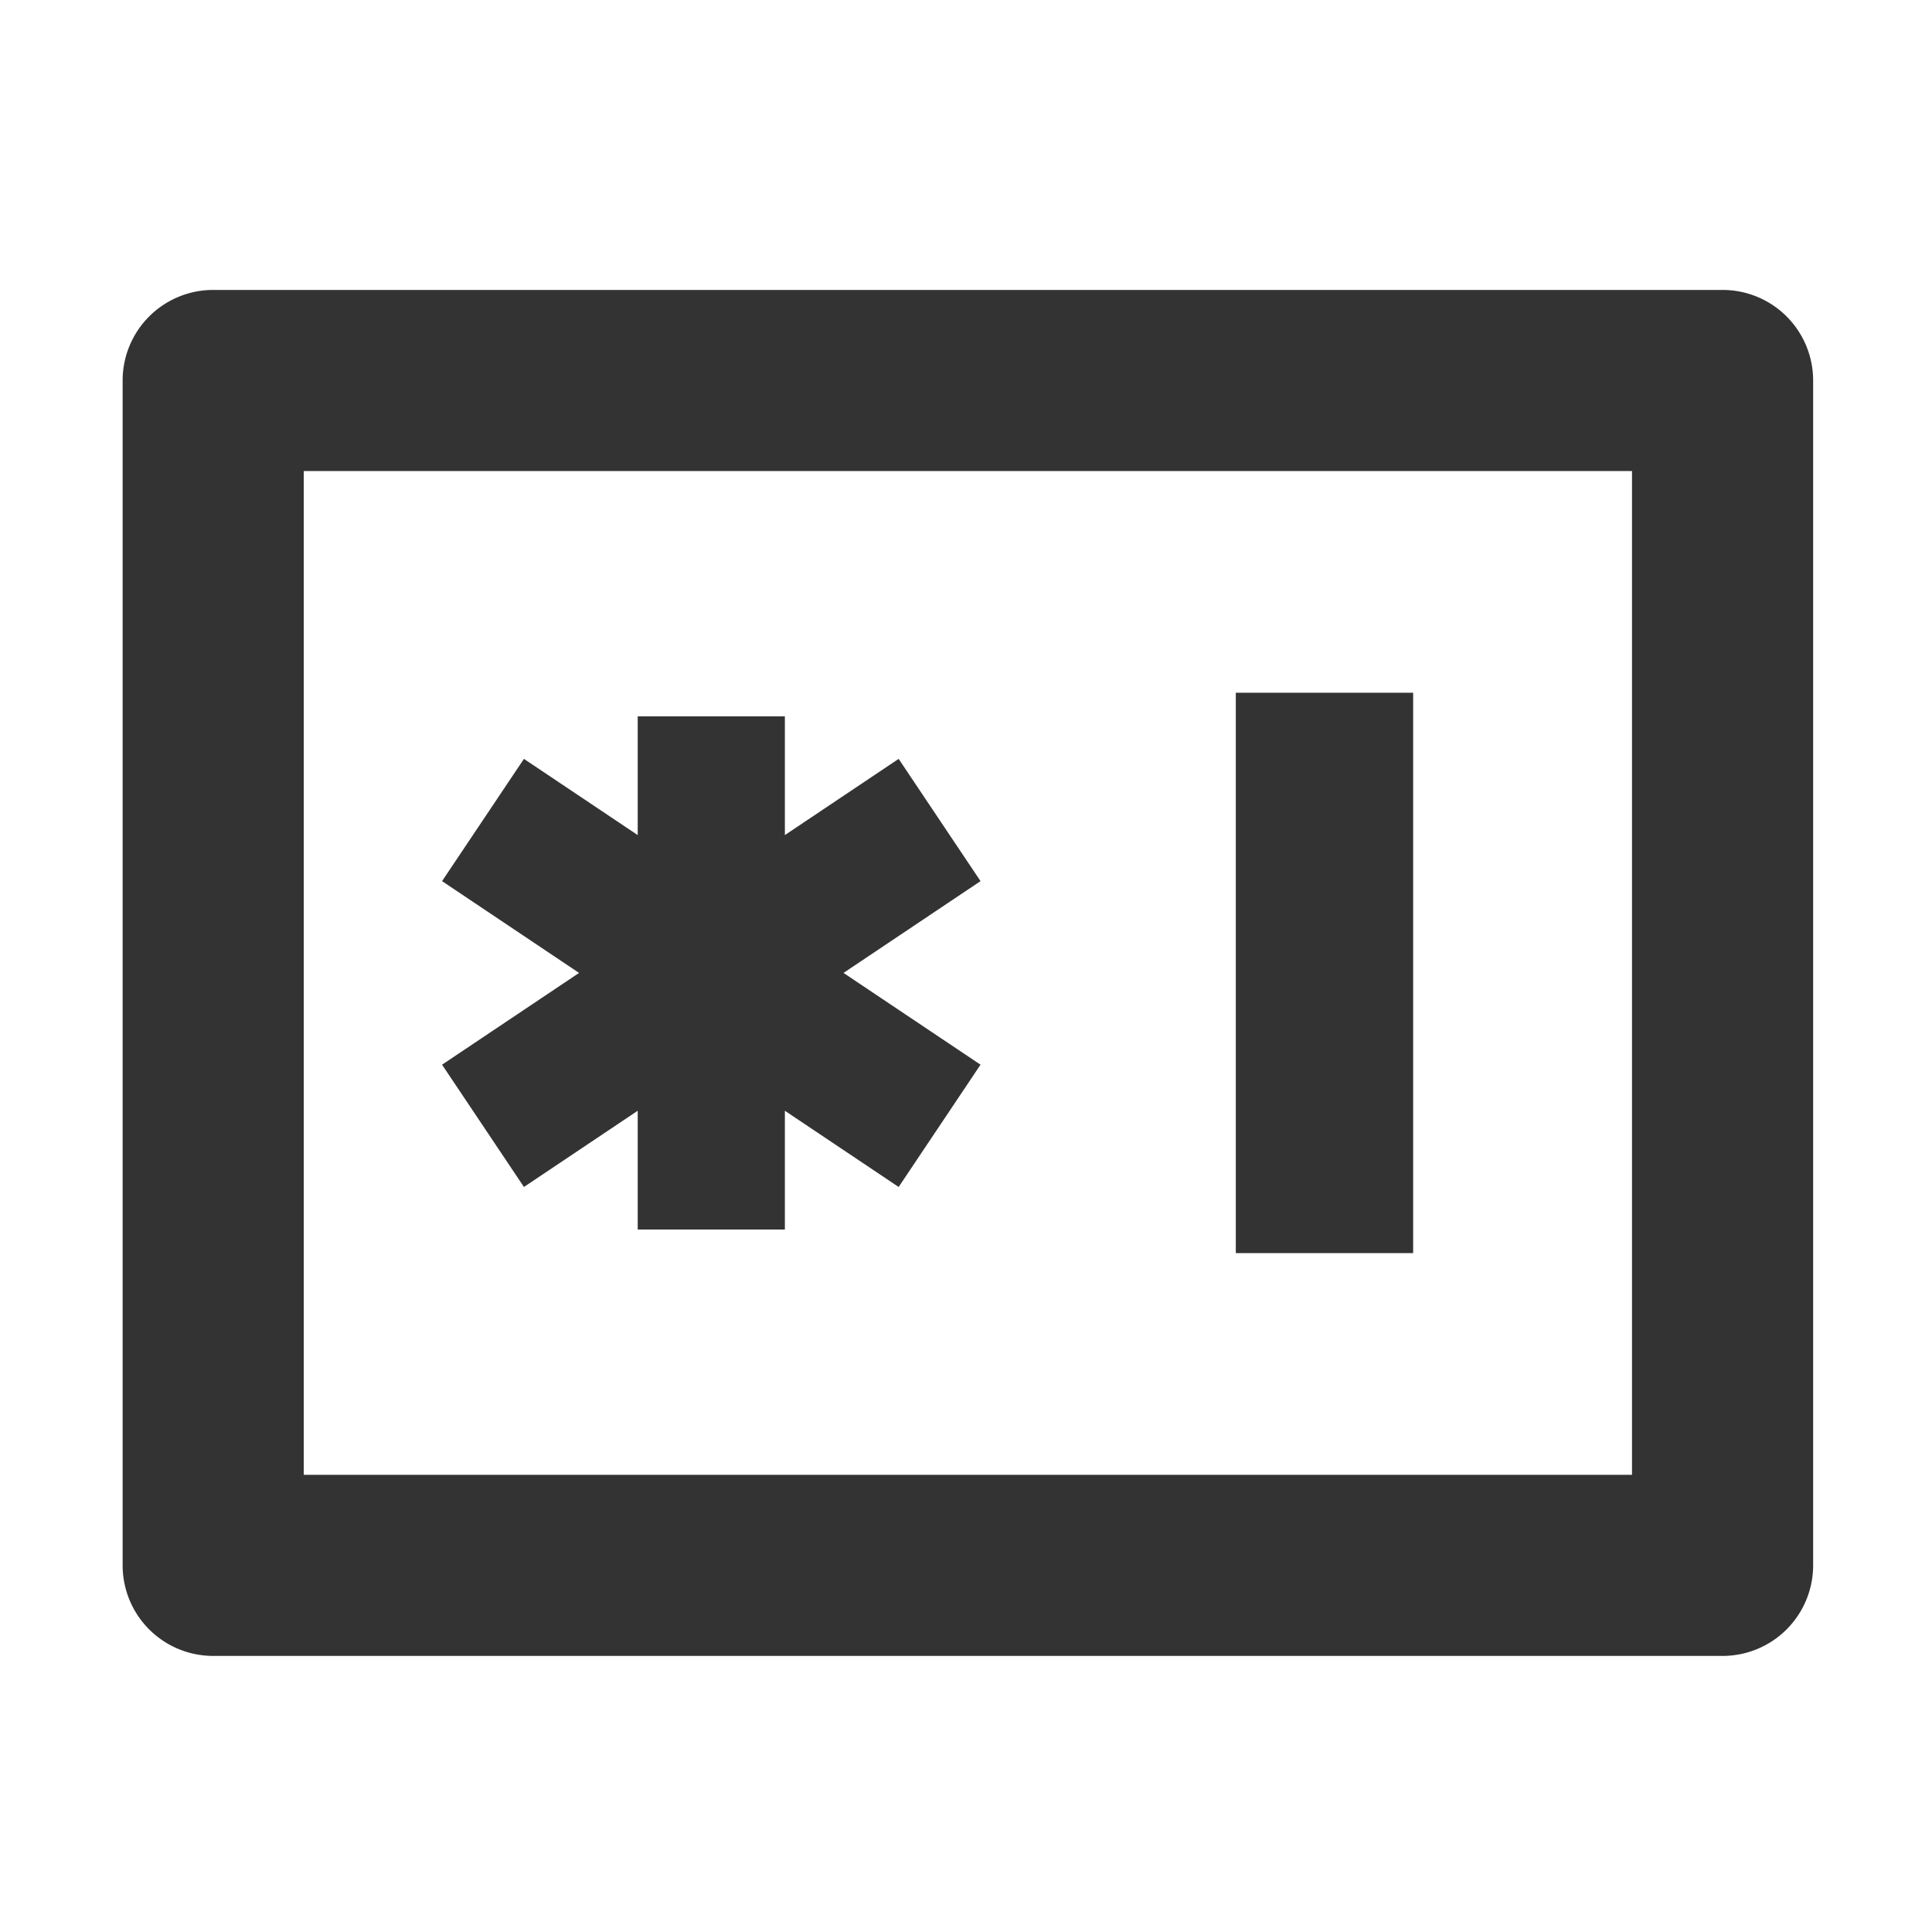 <?xml version="1.0" standalone="no"?><!DOCTYPE svg PUBLIC "-//W3C//DTD SVG 1.1//EN" "http://www.w3.org/Graphics/SVG/1.1/DTD/svg11.dtd"><svg class="icon" width="48px" height="48.00px" viewBox="0 0 1024 1024" version="1.1" xmlns="http://www.w3.org/2000/svg"><path fill="#333333" d="M913 877.67H113a48 48 0 0 1-48-48v-628a48 48 0 0 1 48-48h800a48 48 0 0 1 48 48v628a48 48 0 0 1-48 48z m-752-96h704v-532H161z"  /><path fill="#333333" d="M476.3 402.22L416 442.61v-62.94h-78v62.94l-60.3-40.39-43.4 64.8 72.62 48.65-72.62 48.64 43.4 64.81 60.3-40.39v62.94h78v-62.94l60.3 40.39 43.4-64.81-72.62-48.64 72.62-48.65-43.4-64.8zM655 367.17h94v297h-94z"  /></svg>
